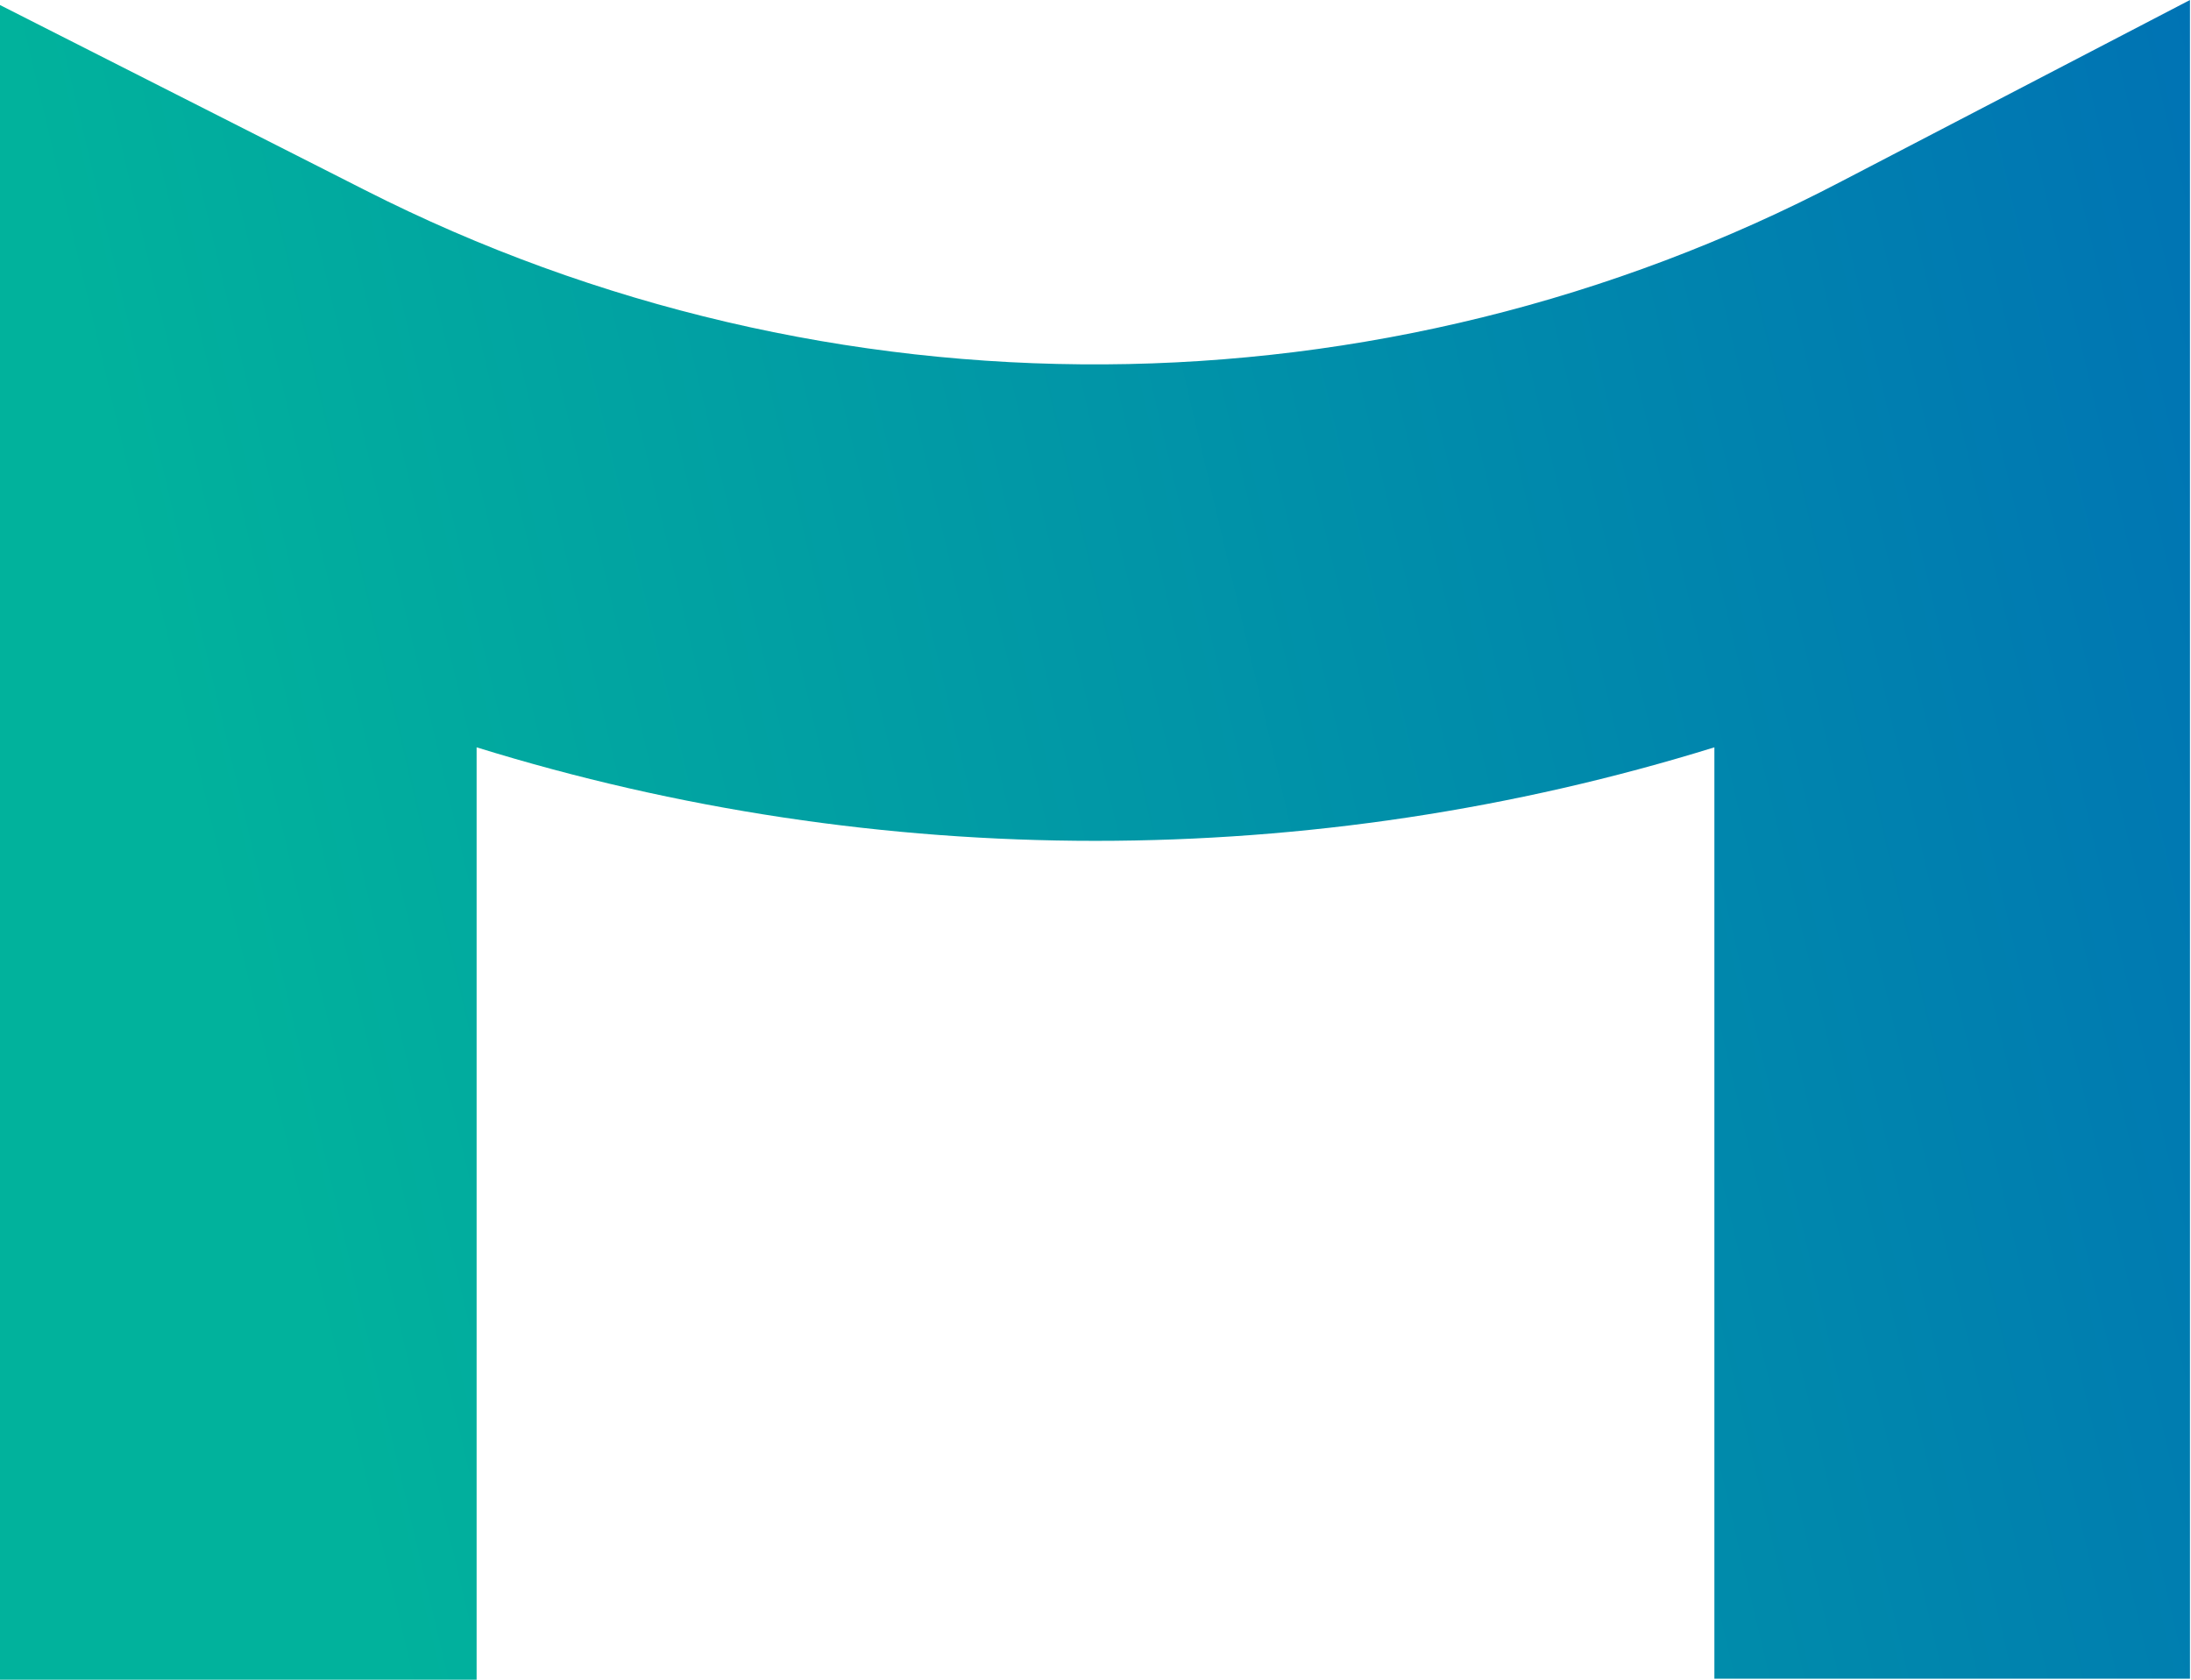 <svg width="60" height="46" viewBox="0 0 60 46" fill="none" xmlns="http://www.w3.org/2000/svg">
<path d="M60 45.972H46.948V20.466C35.934 23.881 24.066 23.881 13.052 20.466V46H0V0.138L9.995 5.206C22.689 11.652 37.834 11.569 50.445 4.958L59.972 0V45.972H60Z" fill="url(#paint0_linear)"/>
<defs>
<linearGradient id="paint0_linear" x1="-8.07568e-09" y1="0" x2="56.834" y2="-13.413" gradientUnits="userSpaceOnUse">
<stop stop-color="#01B29C"/>
<stop offset="1" stop-color="#0073B4"/>
<stop offset="1" stop-color="#0073B4"/>
</linearGradient>
</defs>
</svg>
